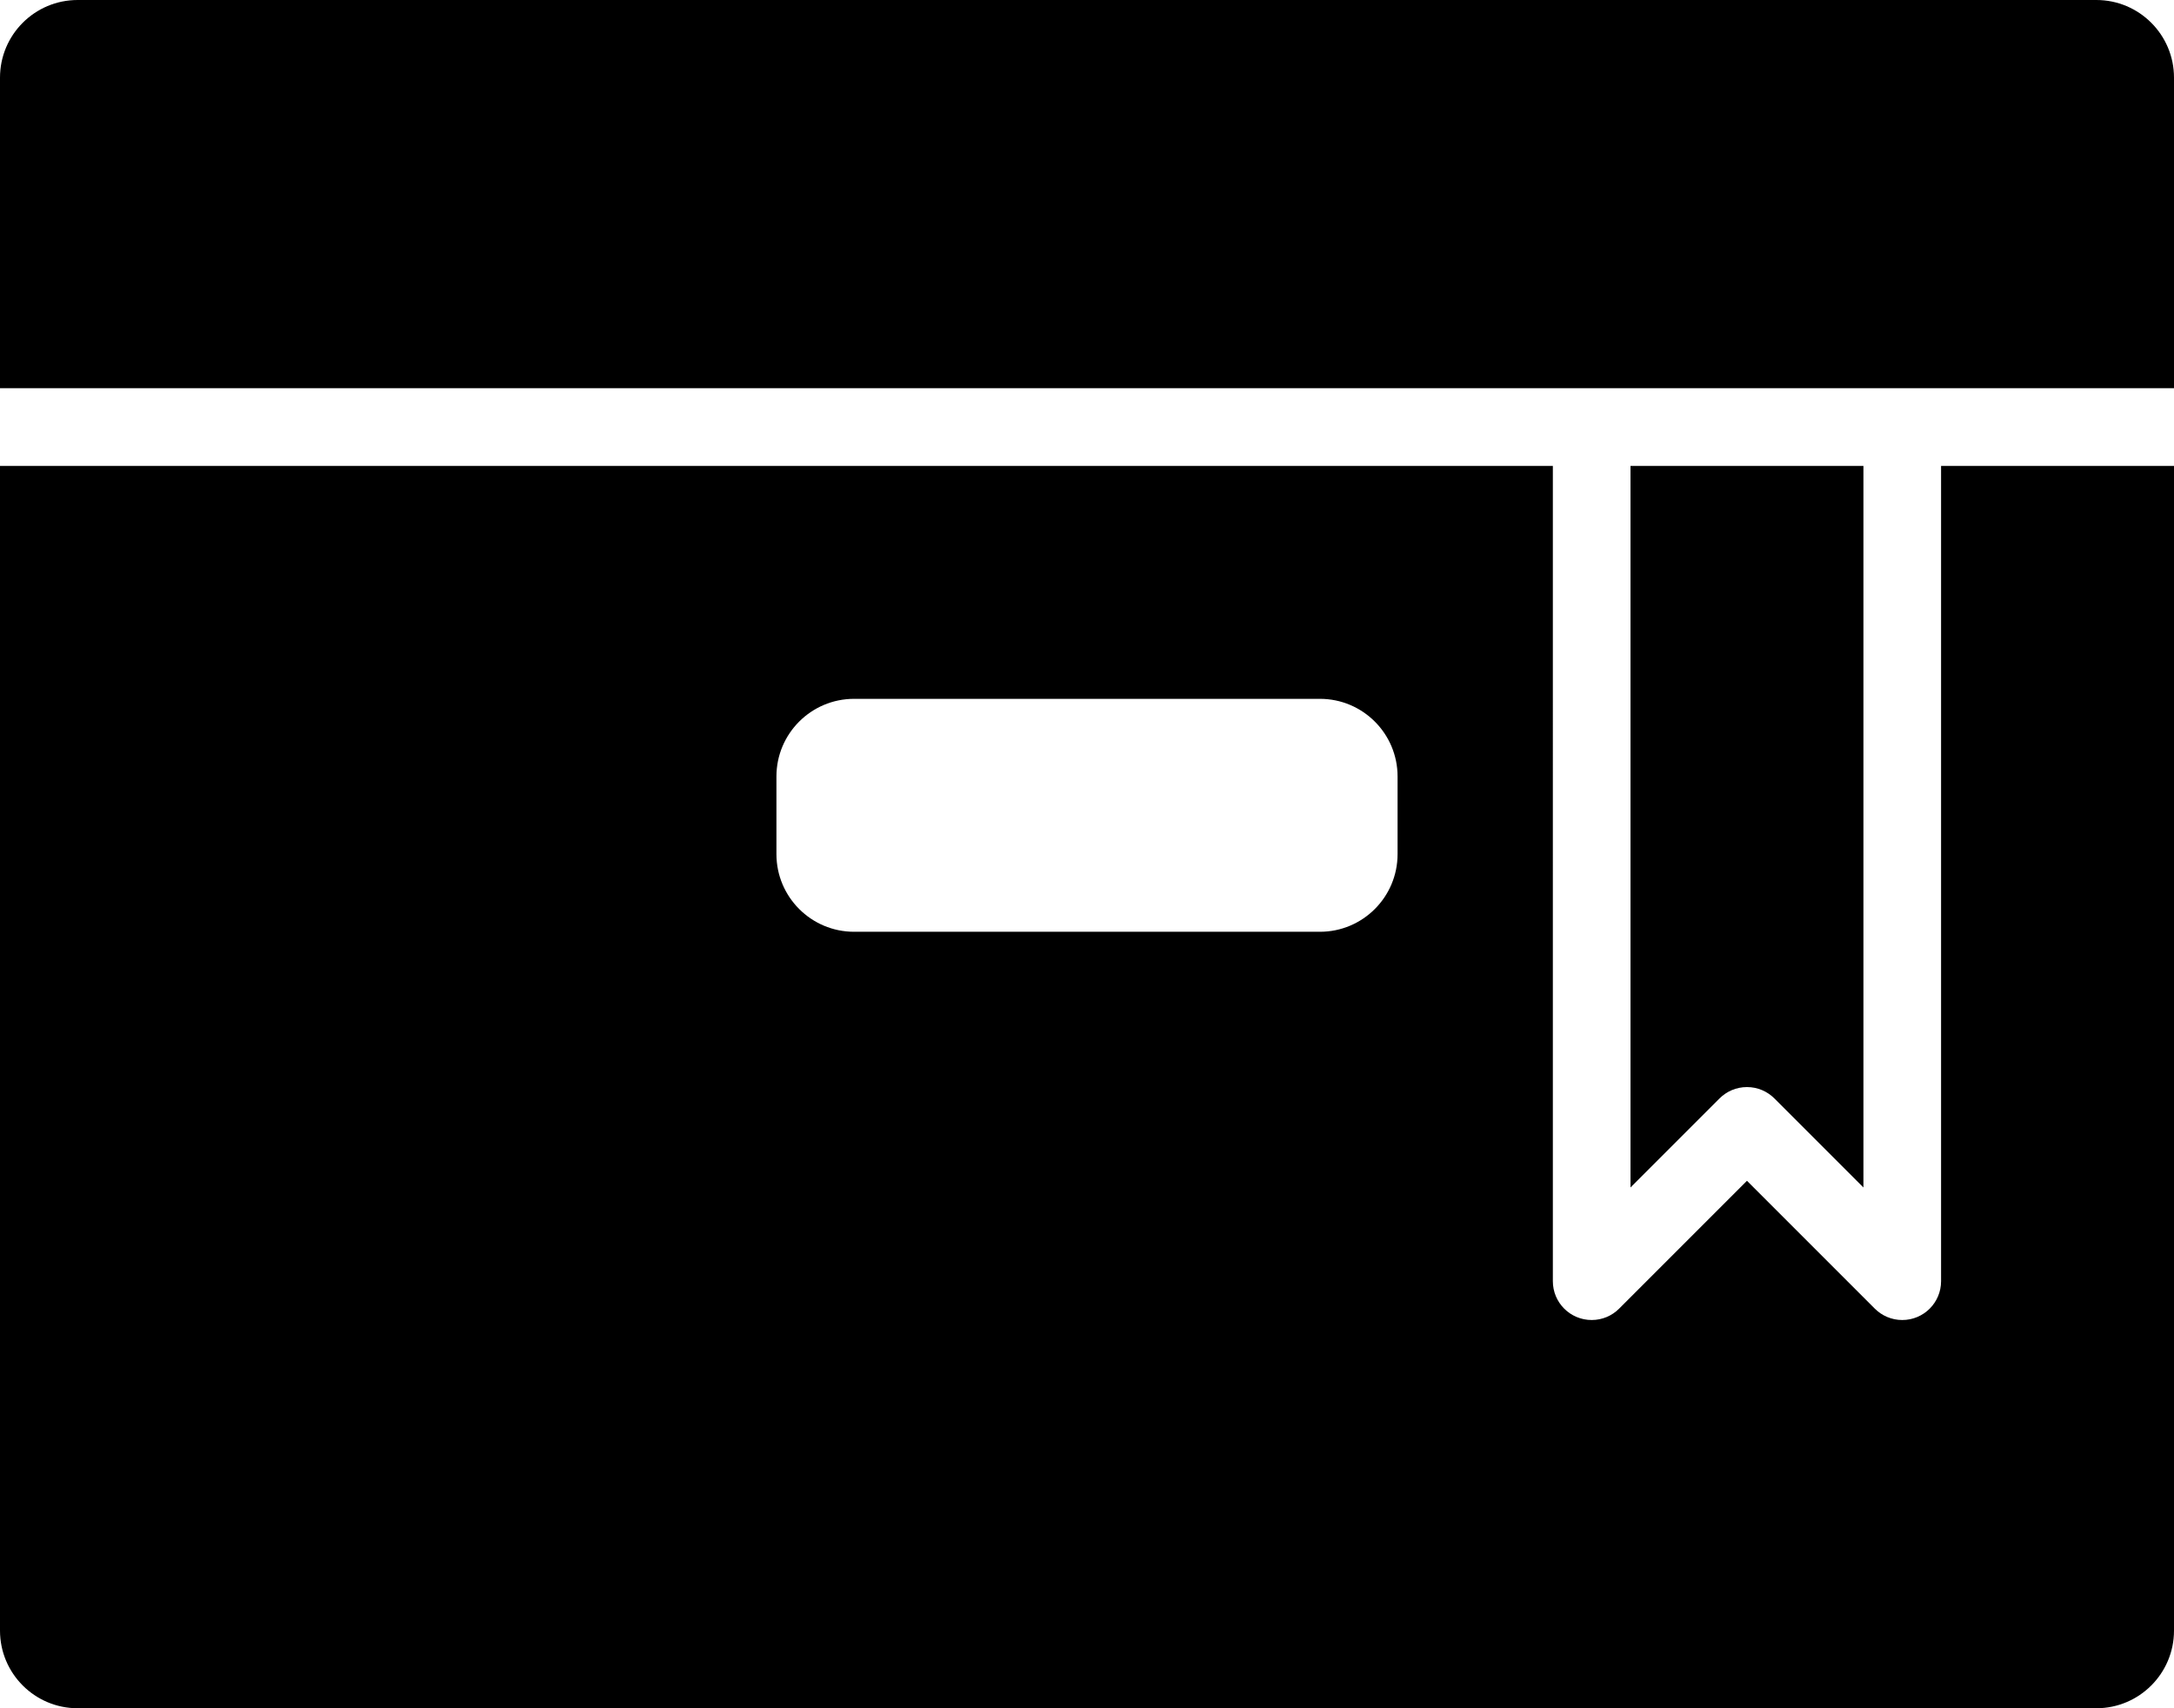 <?xml version="1.0" encoding="iso-8859-1"?>
<!-- Generator: Adobe Illustrator 16.0.4, SVG Export Plug-In . SVG Version: 6.00 Build 0)  -->
<!DOCTYPE svg PUBLIC "-//W3C//DTD SVG 1.1//EN" "http://www.w3.org/Graphics/SVG/1.1/DTD/svg11.dtd">
<svg version="1.1" id="Layer_1" xmlns="http://www.w3.org/2000/svg" xmlns:xlink="http://www.w3.org/1999/xlink" x="0px" y="0px"
	 width="56px" height="44px" viewBox="0 0 56 44" style="enable-background:new 0 0 56 44;" xml:space="preserve">
<g id="_x31_018-box-selected_x40_2x.png">
	<g>
		<path d="M50,33c0,0.553-0.447,1-1,1c-0.276,0-0.526-0.112-0.707-0.293L45,30.414l-3.293,3.293C41.526,33.889,41.276,34,41,34
			c-0.553,0-1-0.447-1-1V12H0v30c0,1.104,0.896,2,2,2h52c1.104,0,2-0.896,2-2V12h-6V33z M36,22c0,1.104-0.896,2-2,2H22
			c-1.104,0-2-0.896-2-2v-2c0-1.104,0.896-2,2-2h12c1.104,0,2,0.896,2,2V22z M54,0H2C0.896,0,0,0.896,0,2v8h56V2
			C56,0.896,55.104,0,54,0z M45.707,28.293L48,30.586V12h-6v18.586l2.293-2.293C44.474,28.112,44.724,28,45,28
			S45.526,28.112,45.707,28.293z"/>
	</g>
</g>
<g>
</g>
<g>
</g>
<g>
</g>
<g>
</g>
<g>
</g>
<g>
</g>
<g>
</g>
<g>
</g>
<g>
</g>
<g>
</g>
<g>
</g>
<g>
</g>
<g>
</g>
<g>
</g>
<g>
</g>
</svg>
